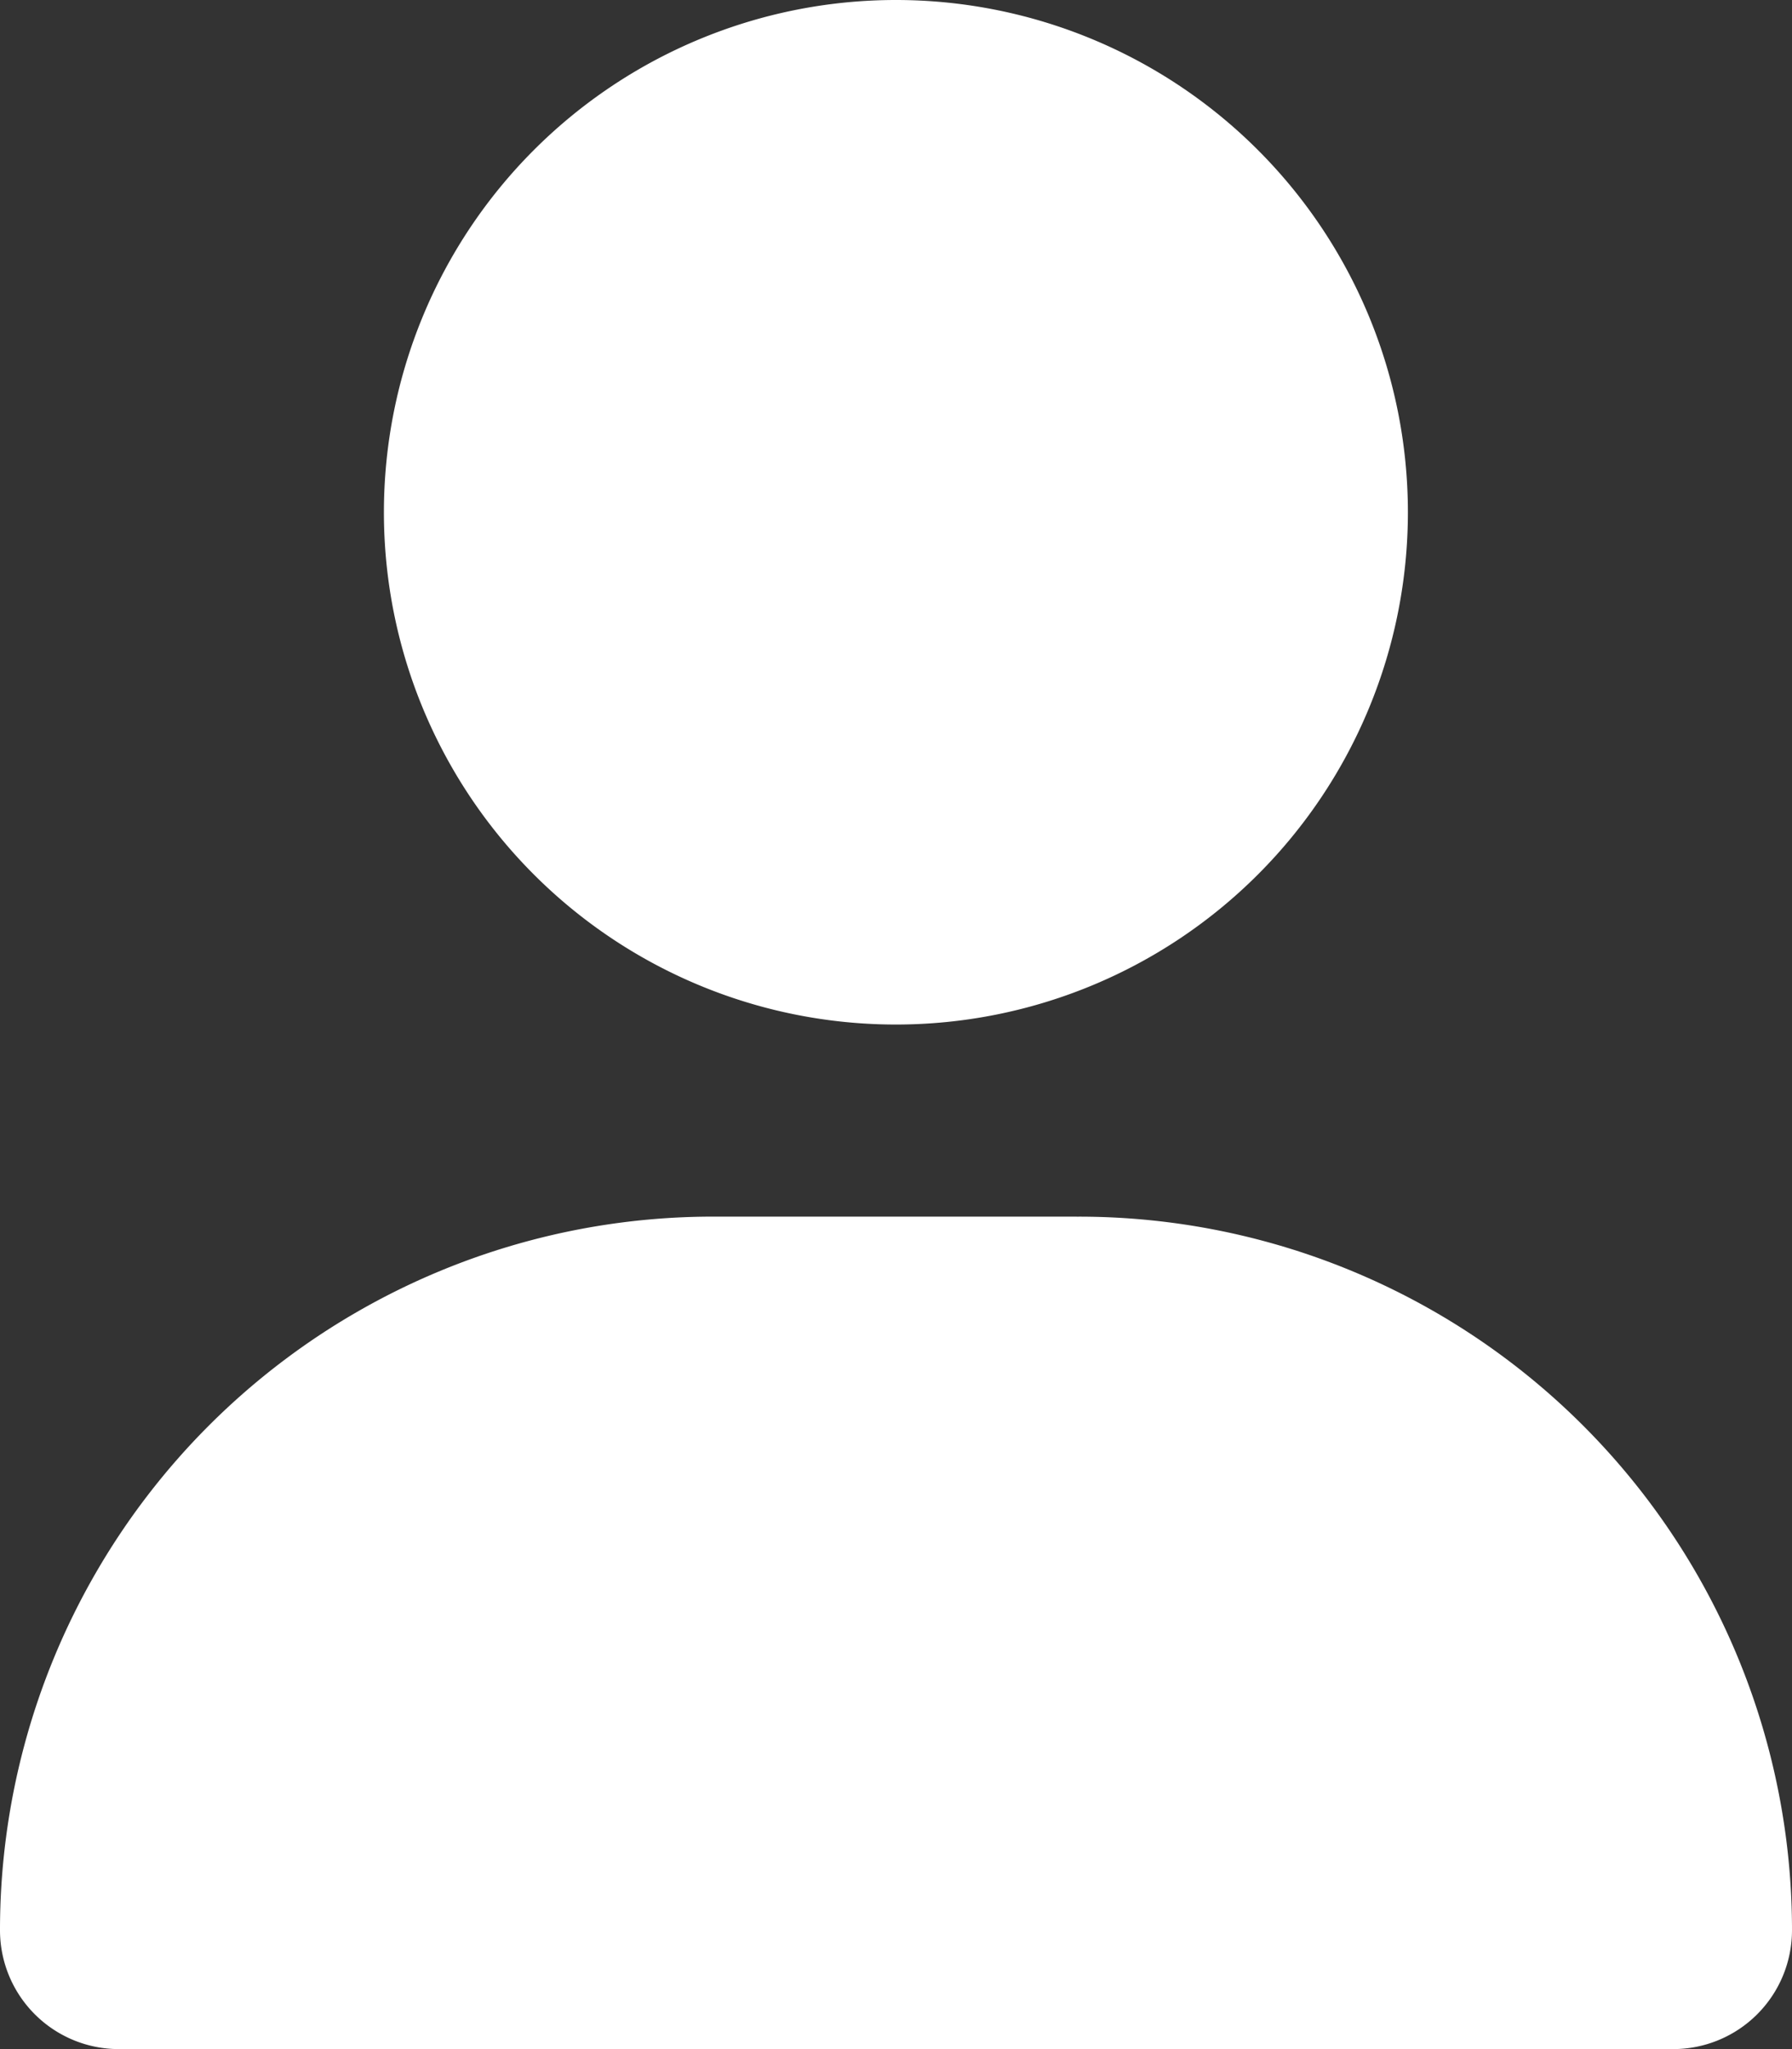 <svg xmlns="http://www.w3.org/2000/svg" width="54.006" height="61.721" viewBox="0 0 54.006 61.721">
  <rect x="0" y="0" width="54.006" height="61.721" fill="#333333" stroke="none"/>
  <g id="Gruppe_3" data-name="Gruppe 3" transform="translate(-808 -1188)">
    <g id="Gruppe_2" data-name="Gruppe 2" transform="translate(211.283 252.752)">
      <path id="Pfad_11" data-name="Pfad 11" d="M27,30.86a15.43,15.43,0,1,0-15.43-15.43A15.429,15.429,0,0,0,27,30.86Zm-5.509,5.786A21.49,21.49,0,0,0,0,58.141a3.581,3.581,0,0,0,3.58,3.58H50.426a3.581,3.581,0,0,0,3.58-3.58A21.49,21.49,0,0,0,32.512,36.647Z" transform="translate(596.717 935.248)" fill="#fff"/>
    </g>
  </g>
</svg>
